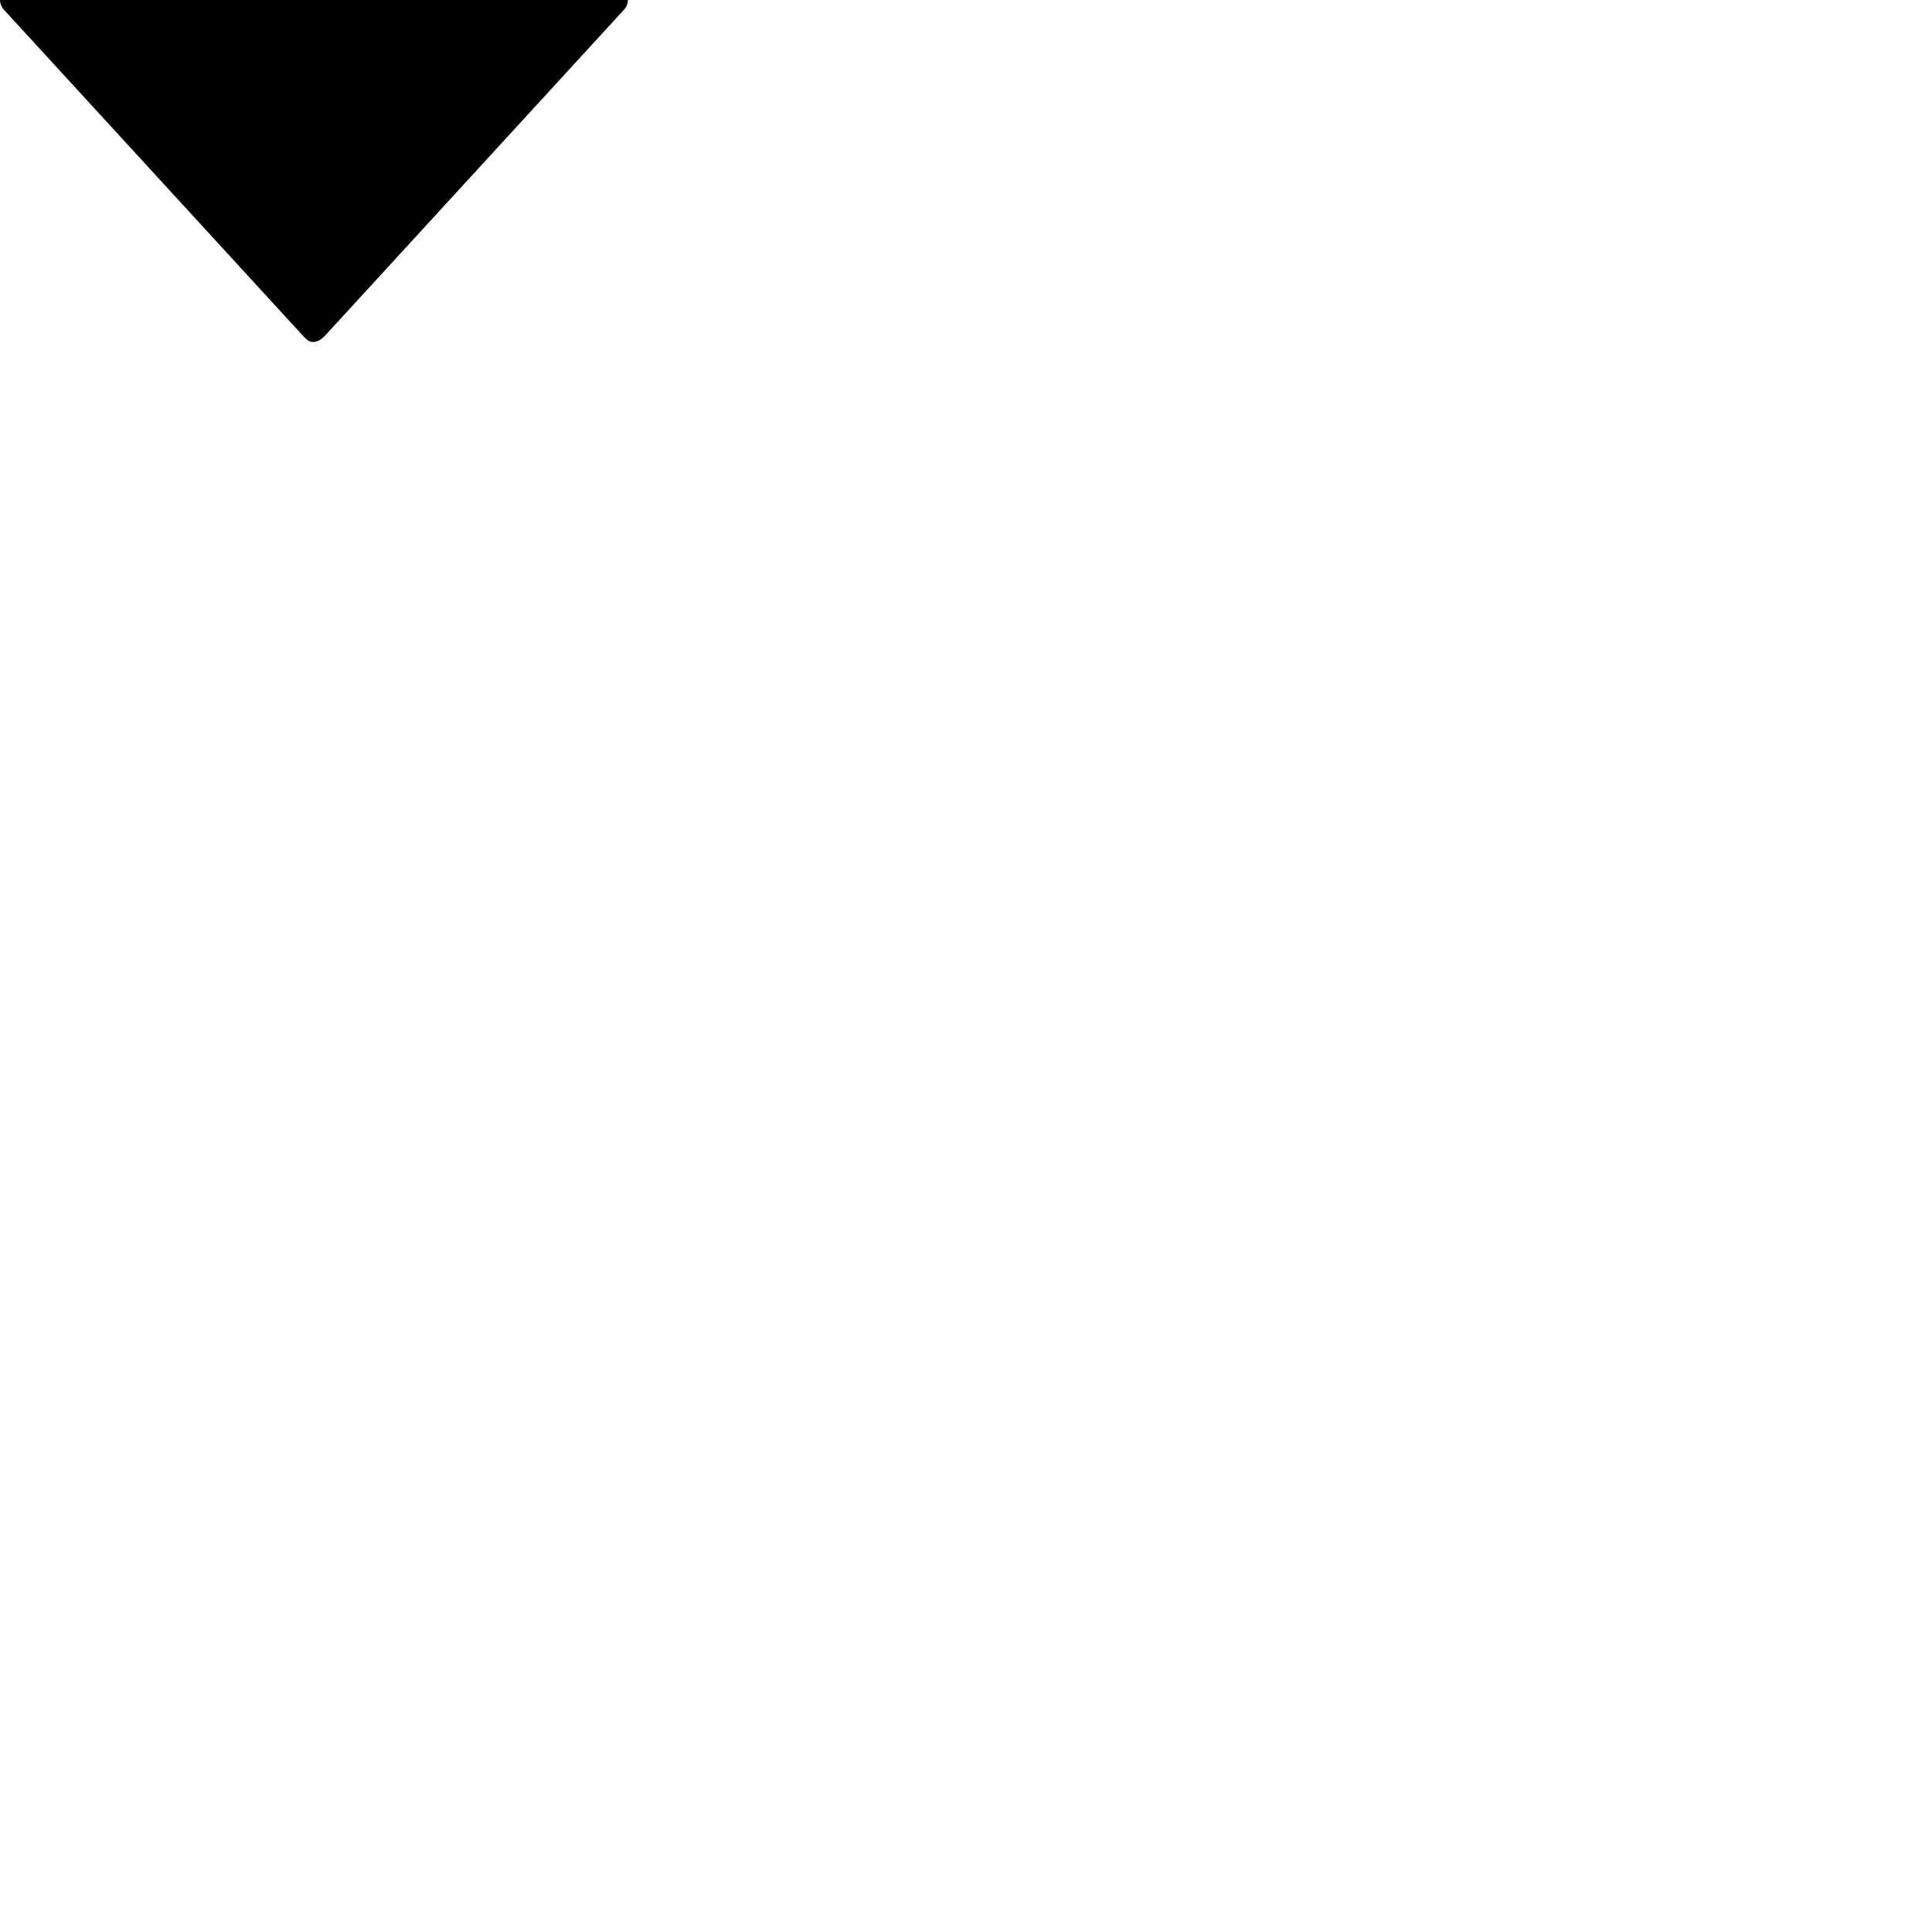 <?xml version="1.0" encoding="UTF-8"?> <!DOCTYPE svg PUBLIC "-//W3C//DTD SVG 1.1//EN" "http://www.w3.org/Graphics/SVG/1.1/DTD/svg11.dtd"> <svg xmlns="http://www.w3.org/2000/svg" xmlns:xlink="http://www.w3.org/1999/xlink" xmlns:ev="http://www.w3.org/2001/xml-events" version="1.1" baseProfile="full" height="1000.0" width="1000.0"> <path glyph-name="noteheads.s2harmonic" d="M2 -5c-1 1 -2 3 -2 5s1 4 2 5l155 169c2 2 3 3 5 3s4 -1 6 -3l155 -169c1 -1 2 -3 2 -5s-1 -4 -2 -5l-155 -169c-2 -2 -4 -3 -6 -3s-3 1 -5 3z" /> </svg>
